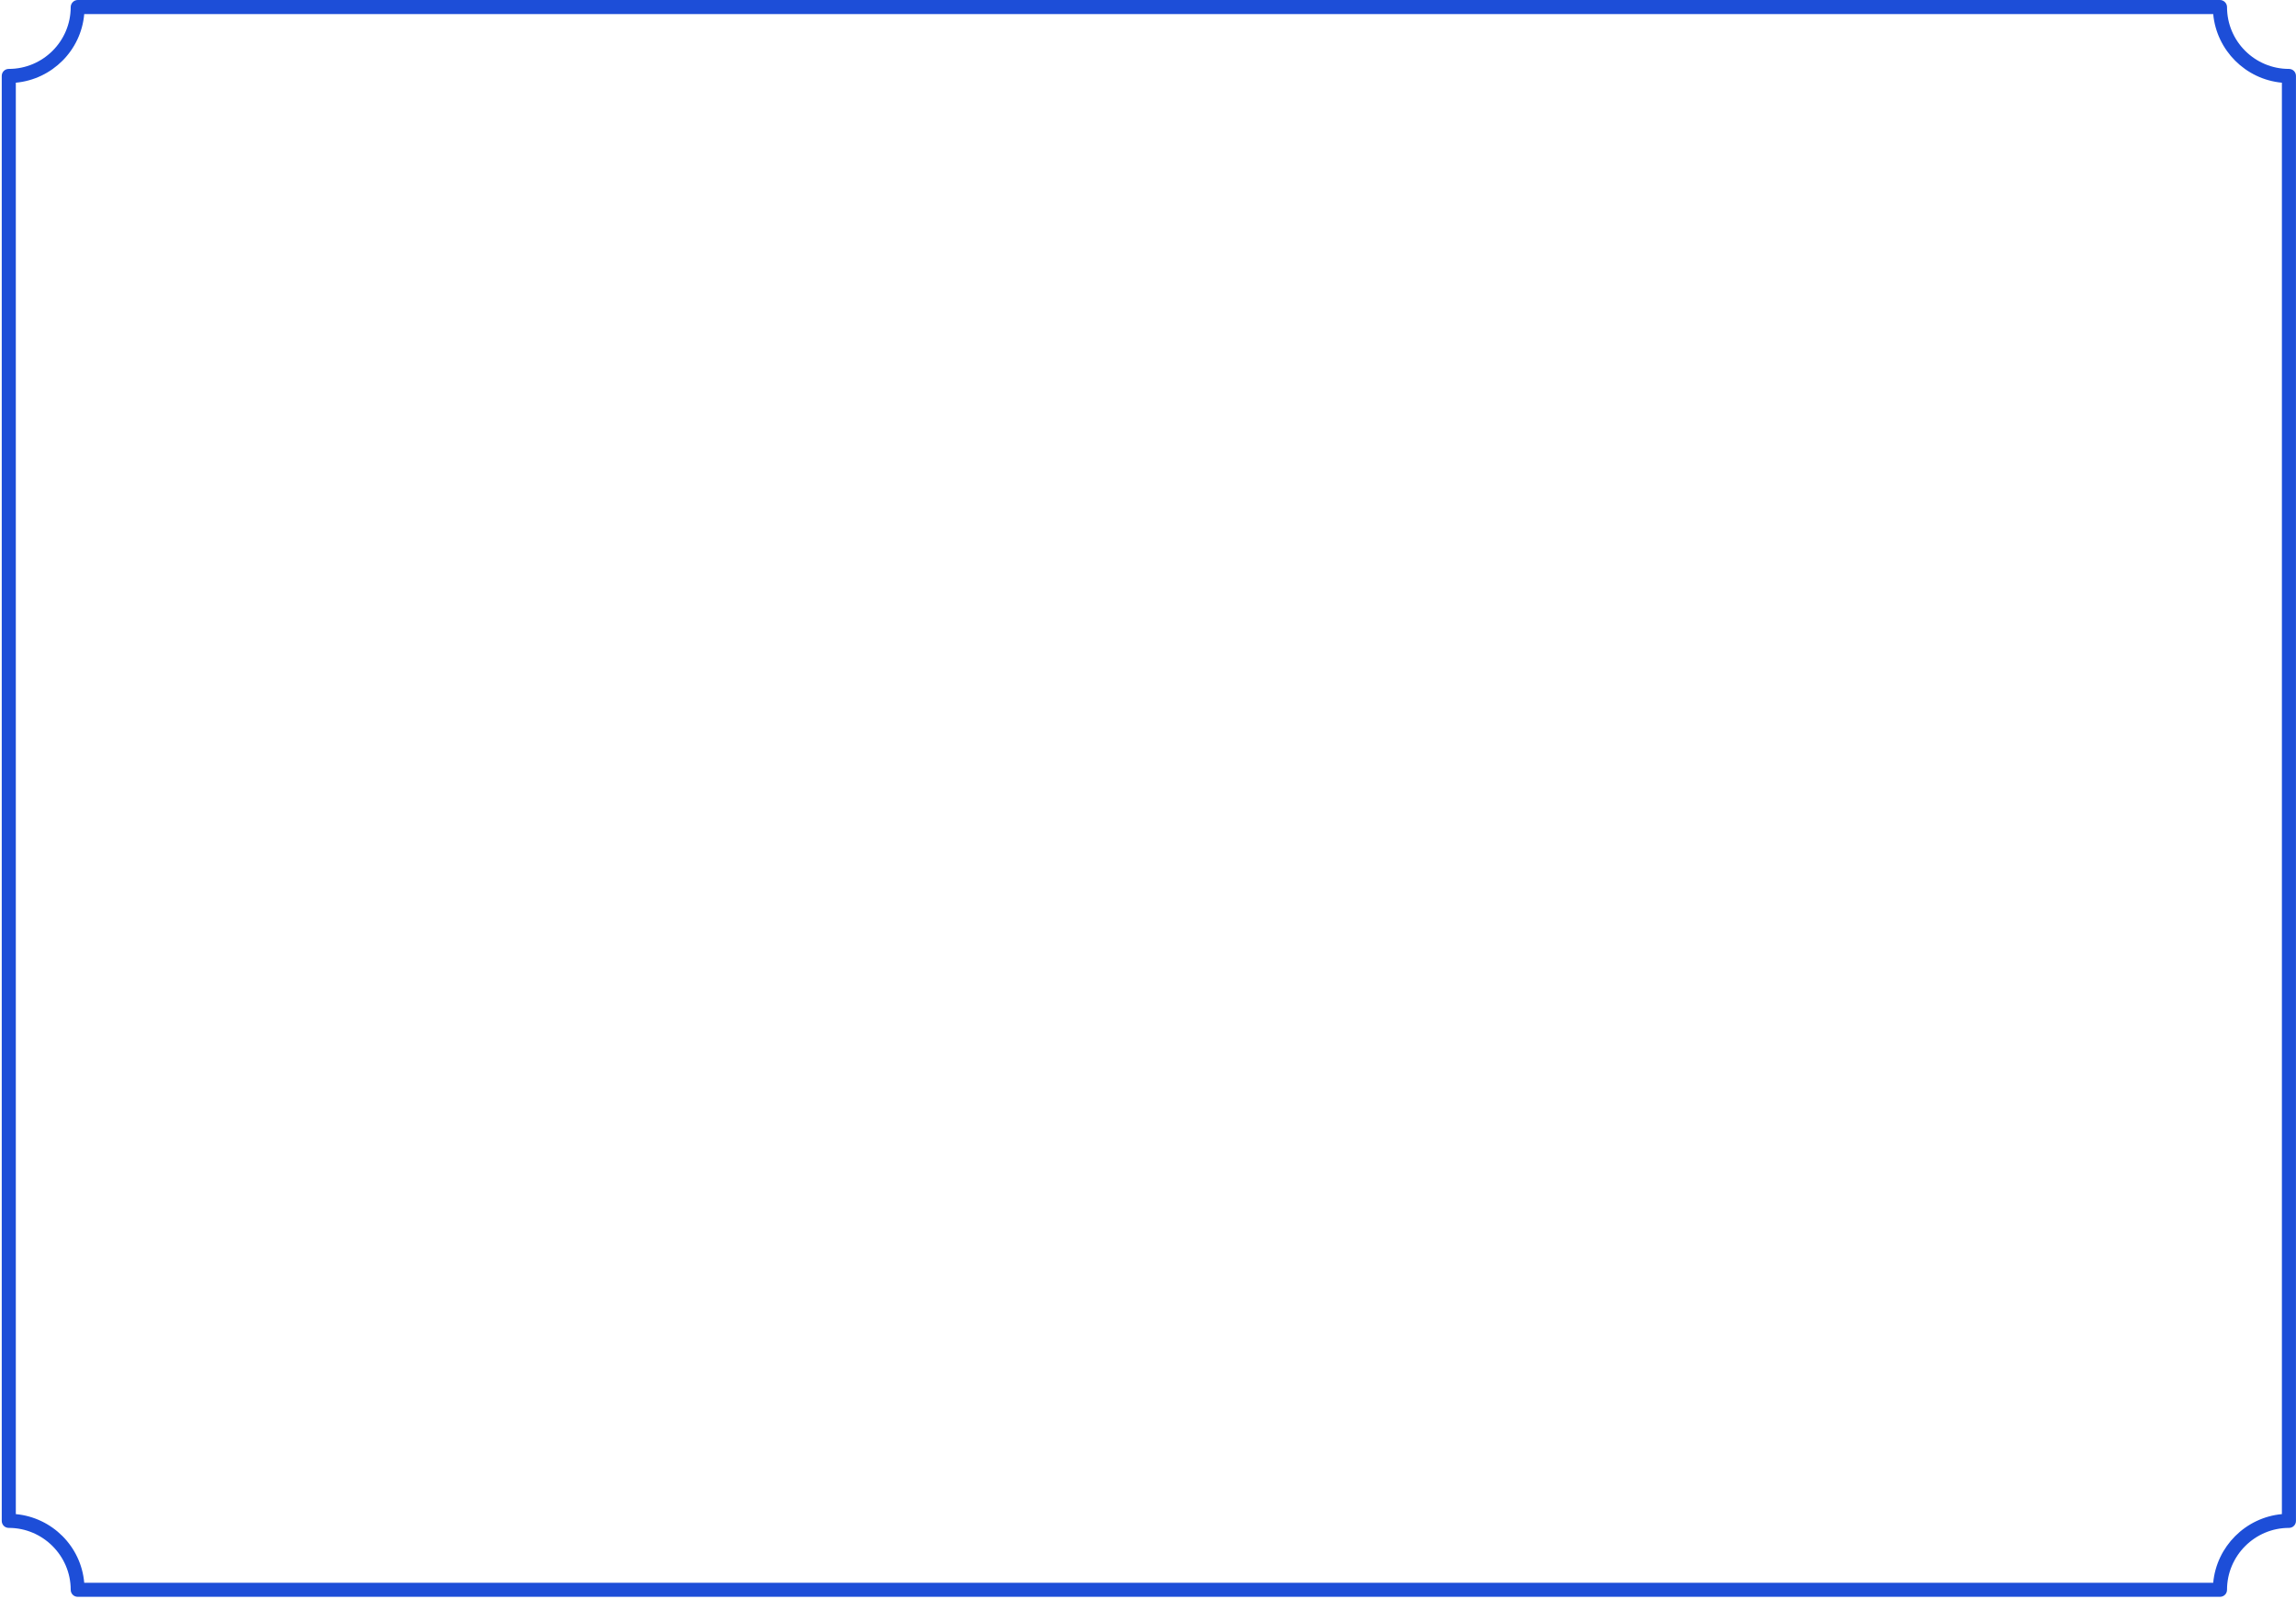 <svg width="1149" height="800" viewBox="0 0 1149 800" fill="none" xmlns="http://www.w3.org/2000/svg">
<path fill-rule="evenodd" clip-rule="evenodd" d="M1148.98 38.006V761.063C1148.98 763.034 1147.44 764.582 1145.46 764.582C1128.42 764.582 1114.48 778.517 1114.48 795.548C1114.48 797.519 1112.93 799.067 1110.95 799.067H38.906C36.934 799.067 35.385 797.519 35.385 795.548C35.385 778.517 21.44 764.582 4.396 764.582C2.424 764.582 0.875 763.034 0.875 761.063V38.006C0.875 36.035 2.424 34.487 4.396 34.487C21.44 34.487 35.385 20.693 35.385 3.521C35.385 1.691 36.934 0.002 38.906 0.002H1110.95C1112.93 0.002 1114.48 1.691 1114.48 3.521C1114.48 20.693 1128.42 34.487 1145.46 34.487C1147.44 34.487 1148.98 36.035 1148.98 38.006ZM1141.94 41.384C1123.77 39.695 1109.26 25.197 1107.57 7.04H42.145C40.596 25.197 26.088 39.695 7.918 41.384V757.685C26.088 759.374 40.596 773.872 42.145 792.029H1107.57C1109.26 773.872 1123.77 759.374 1141.94 757.685V41.384Z" fill="#1D4ED8"/>
</svg>
